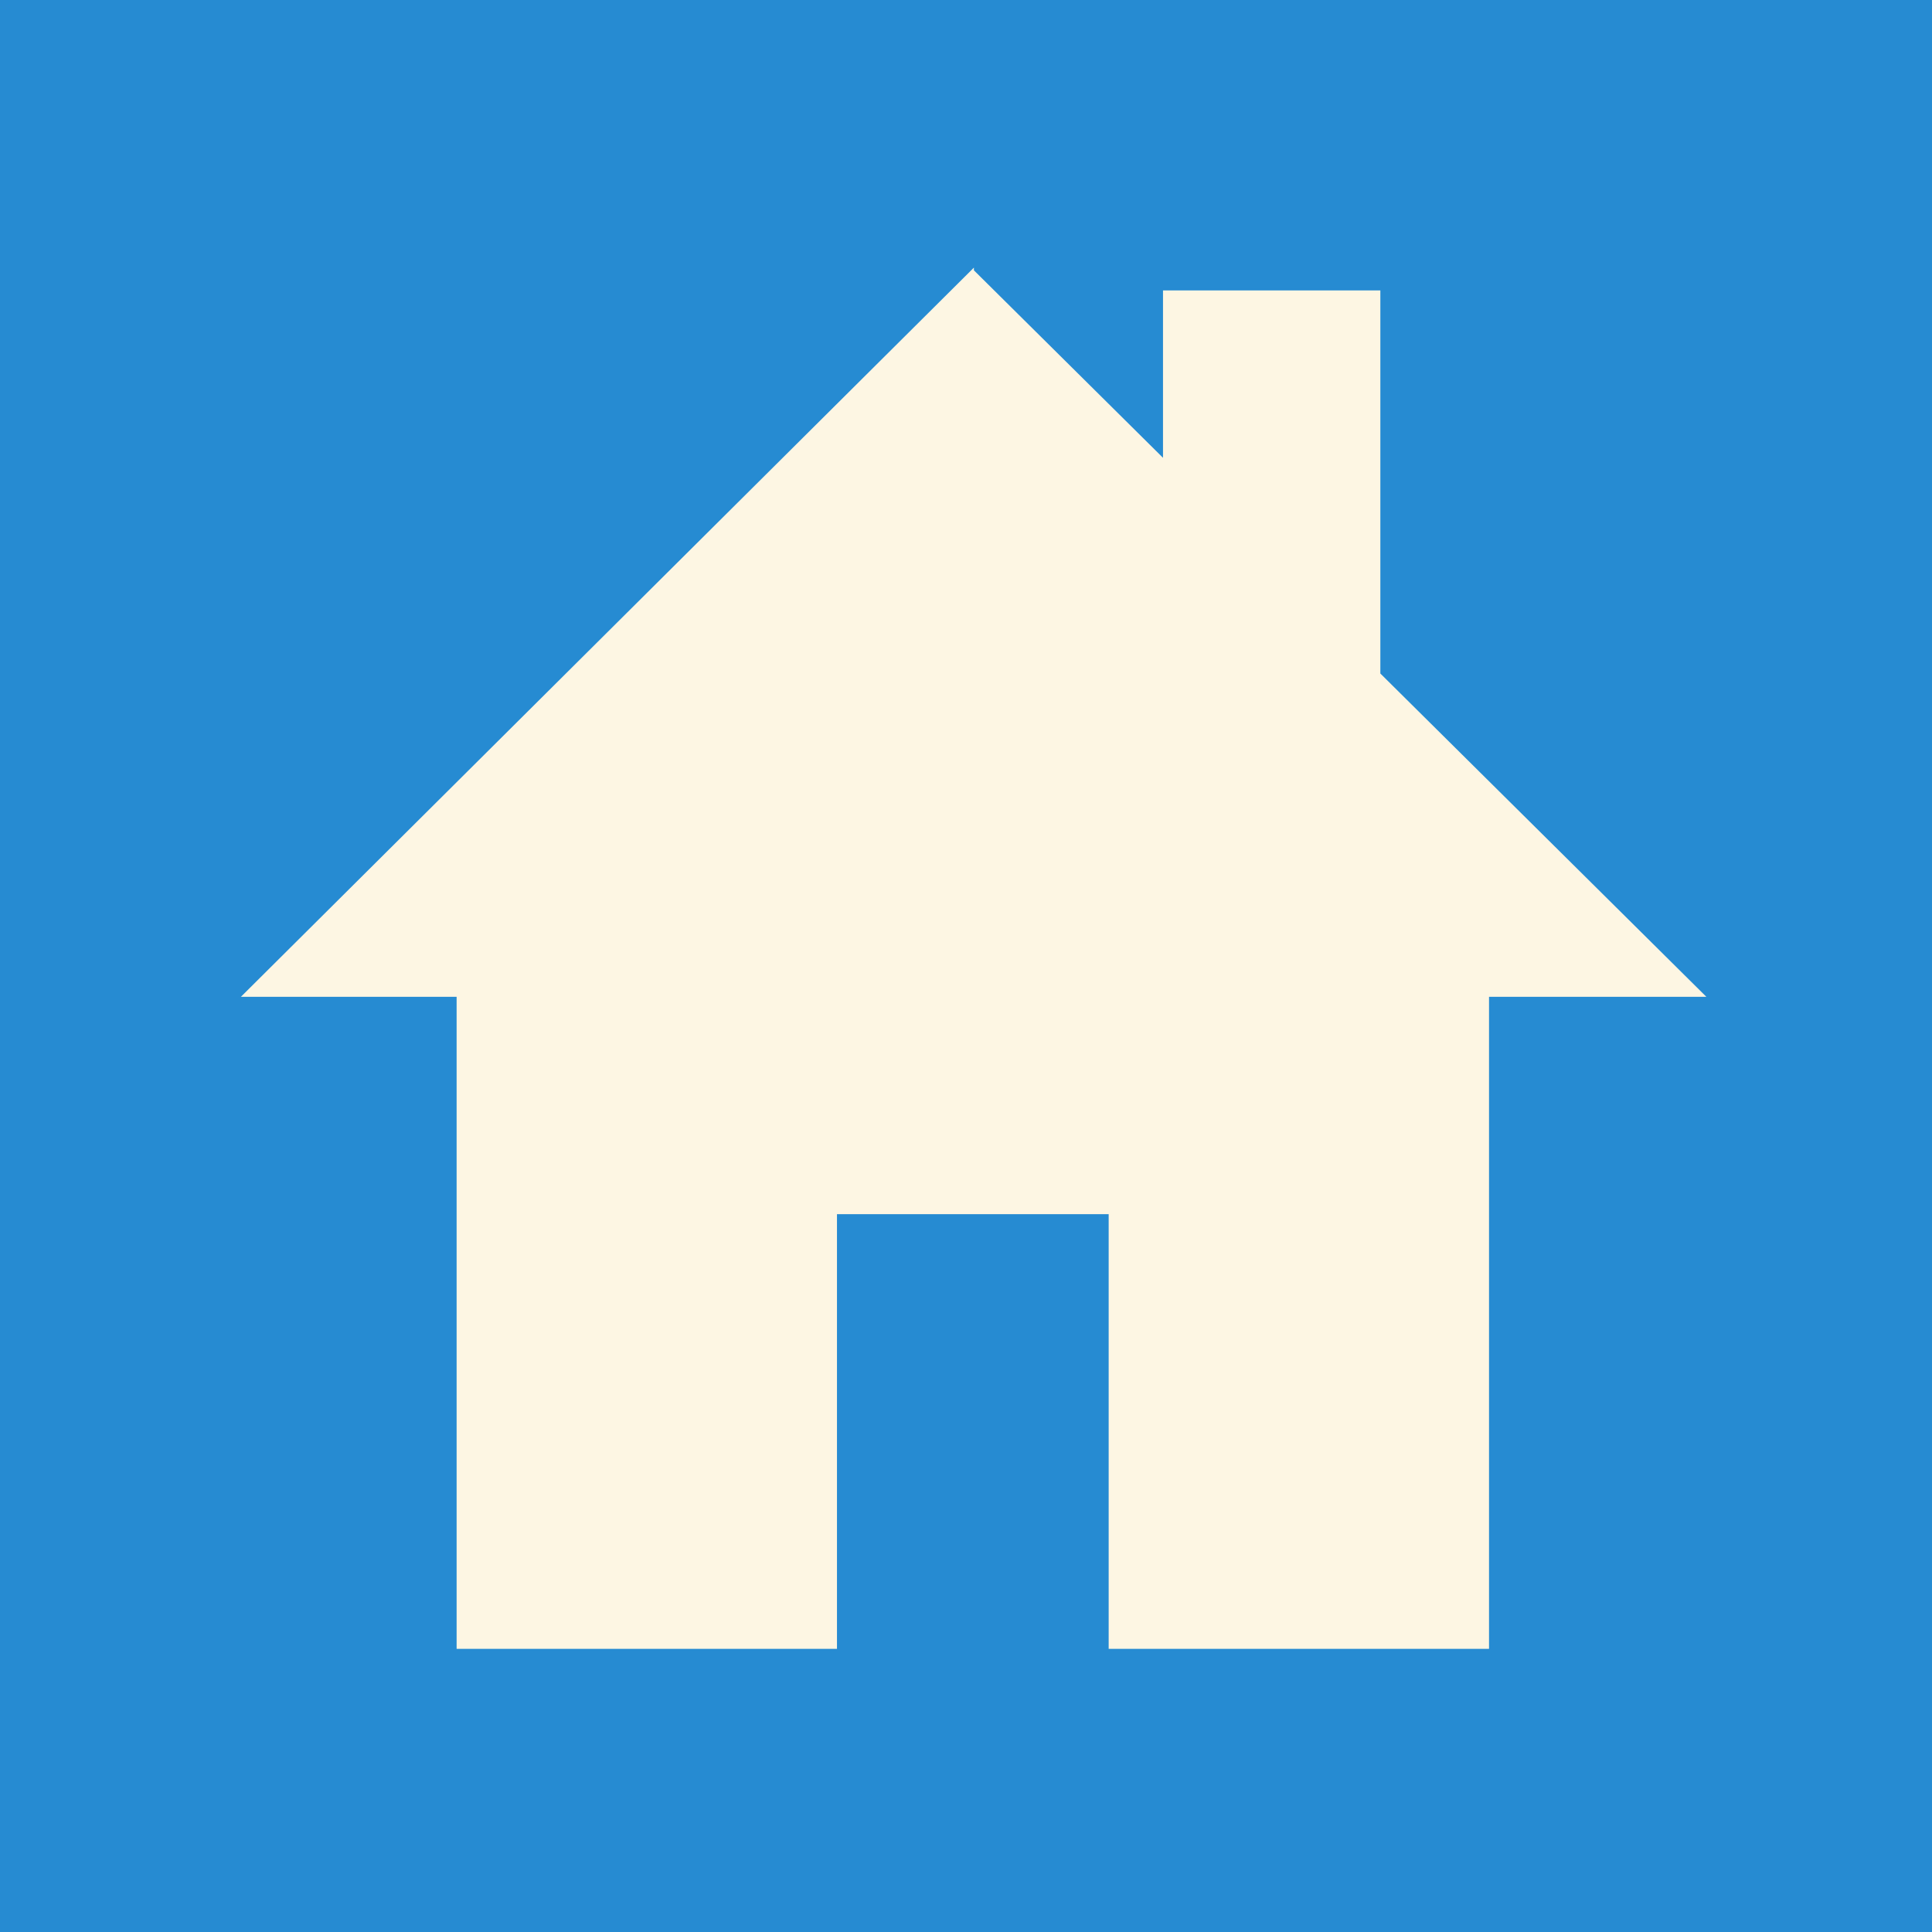 <?xml version="1.0" encoding="UTF-8" standalone="no"?>
<!-- Created with Inkscape (http://www.inkscape.org/) -->

<svg
   xmlns:dc="http://purl.org/dc/elements/1.1/"
   xmlns:cc="http://creativecommons.org/ns#"
   xmlns:rdf="http://www.w3.org/1999/02/22-rdf-syntax-ns#"
   xmlns:svg="http://www.w3.org/2000/svg"
   xmlns="http://www.w3.org/2000/svg"
   version="1.1"
   width="64"
   height="64"
   id="svg2985">
  <defs
     id="defs2987" />
  <g
     id="layer1">
    <rect
       width="64"
       height="64"
       x="0"
       y="-1.3871627e-006"
       id="rect3009"
       style="fill:#268bd2;fill-opacity:1;stroke:none" />
    <g
       transform="matrix(0.018,0,0,-0.018,9.726,54.621)"
       id="g2995"
       style="fill:#fdf6e3;fill-opacity:1">
      <path
         d="m -97,1200 1349,1342 v -5 l 348,-345 v 308 h 400 v -705 l 600,-595 H 2200 V 0 H 1500 V 800 H 1000 V 0 H 300 V 1200 H -97 z"
         id="path2997"
         style="fill:#fdf6e3;fill-opacity:1" />
    </g>
  </g>
</svg>

